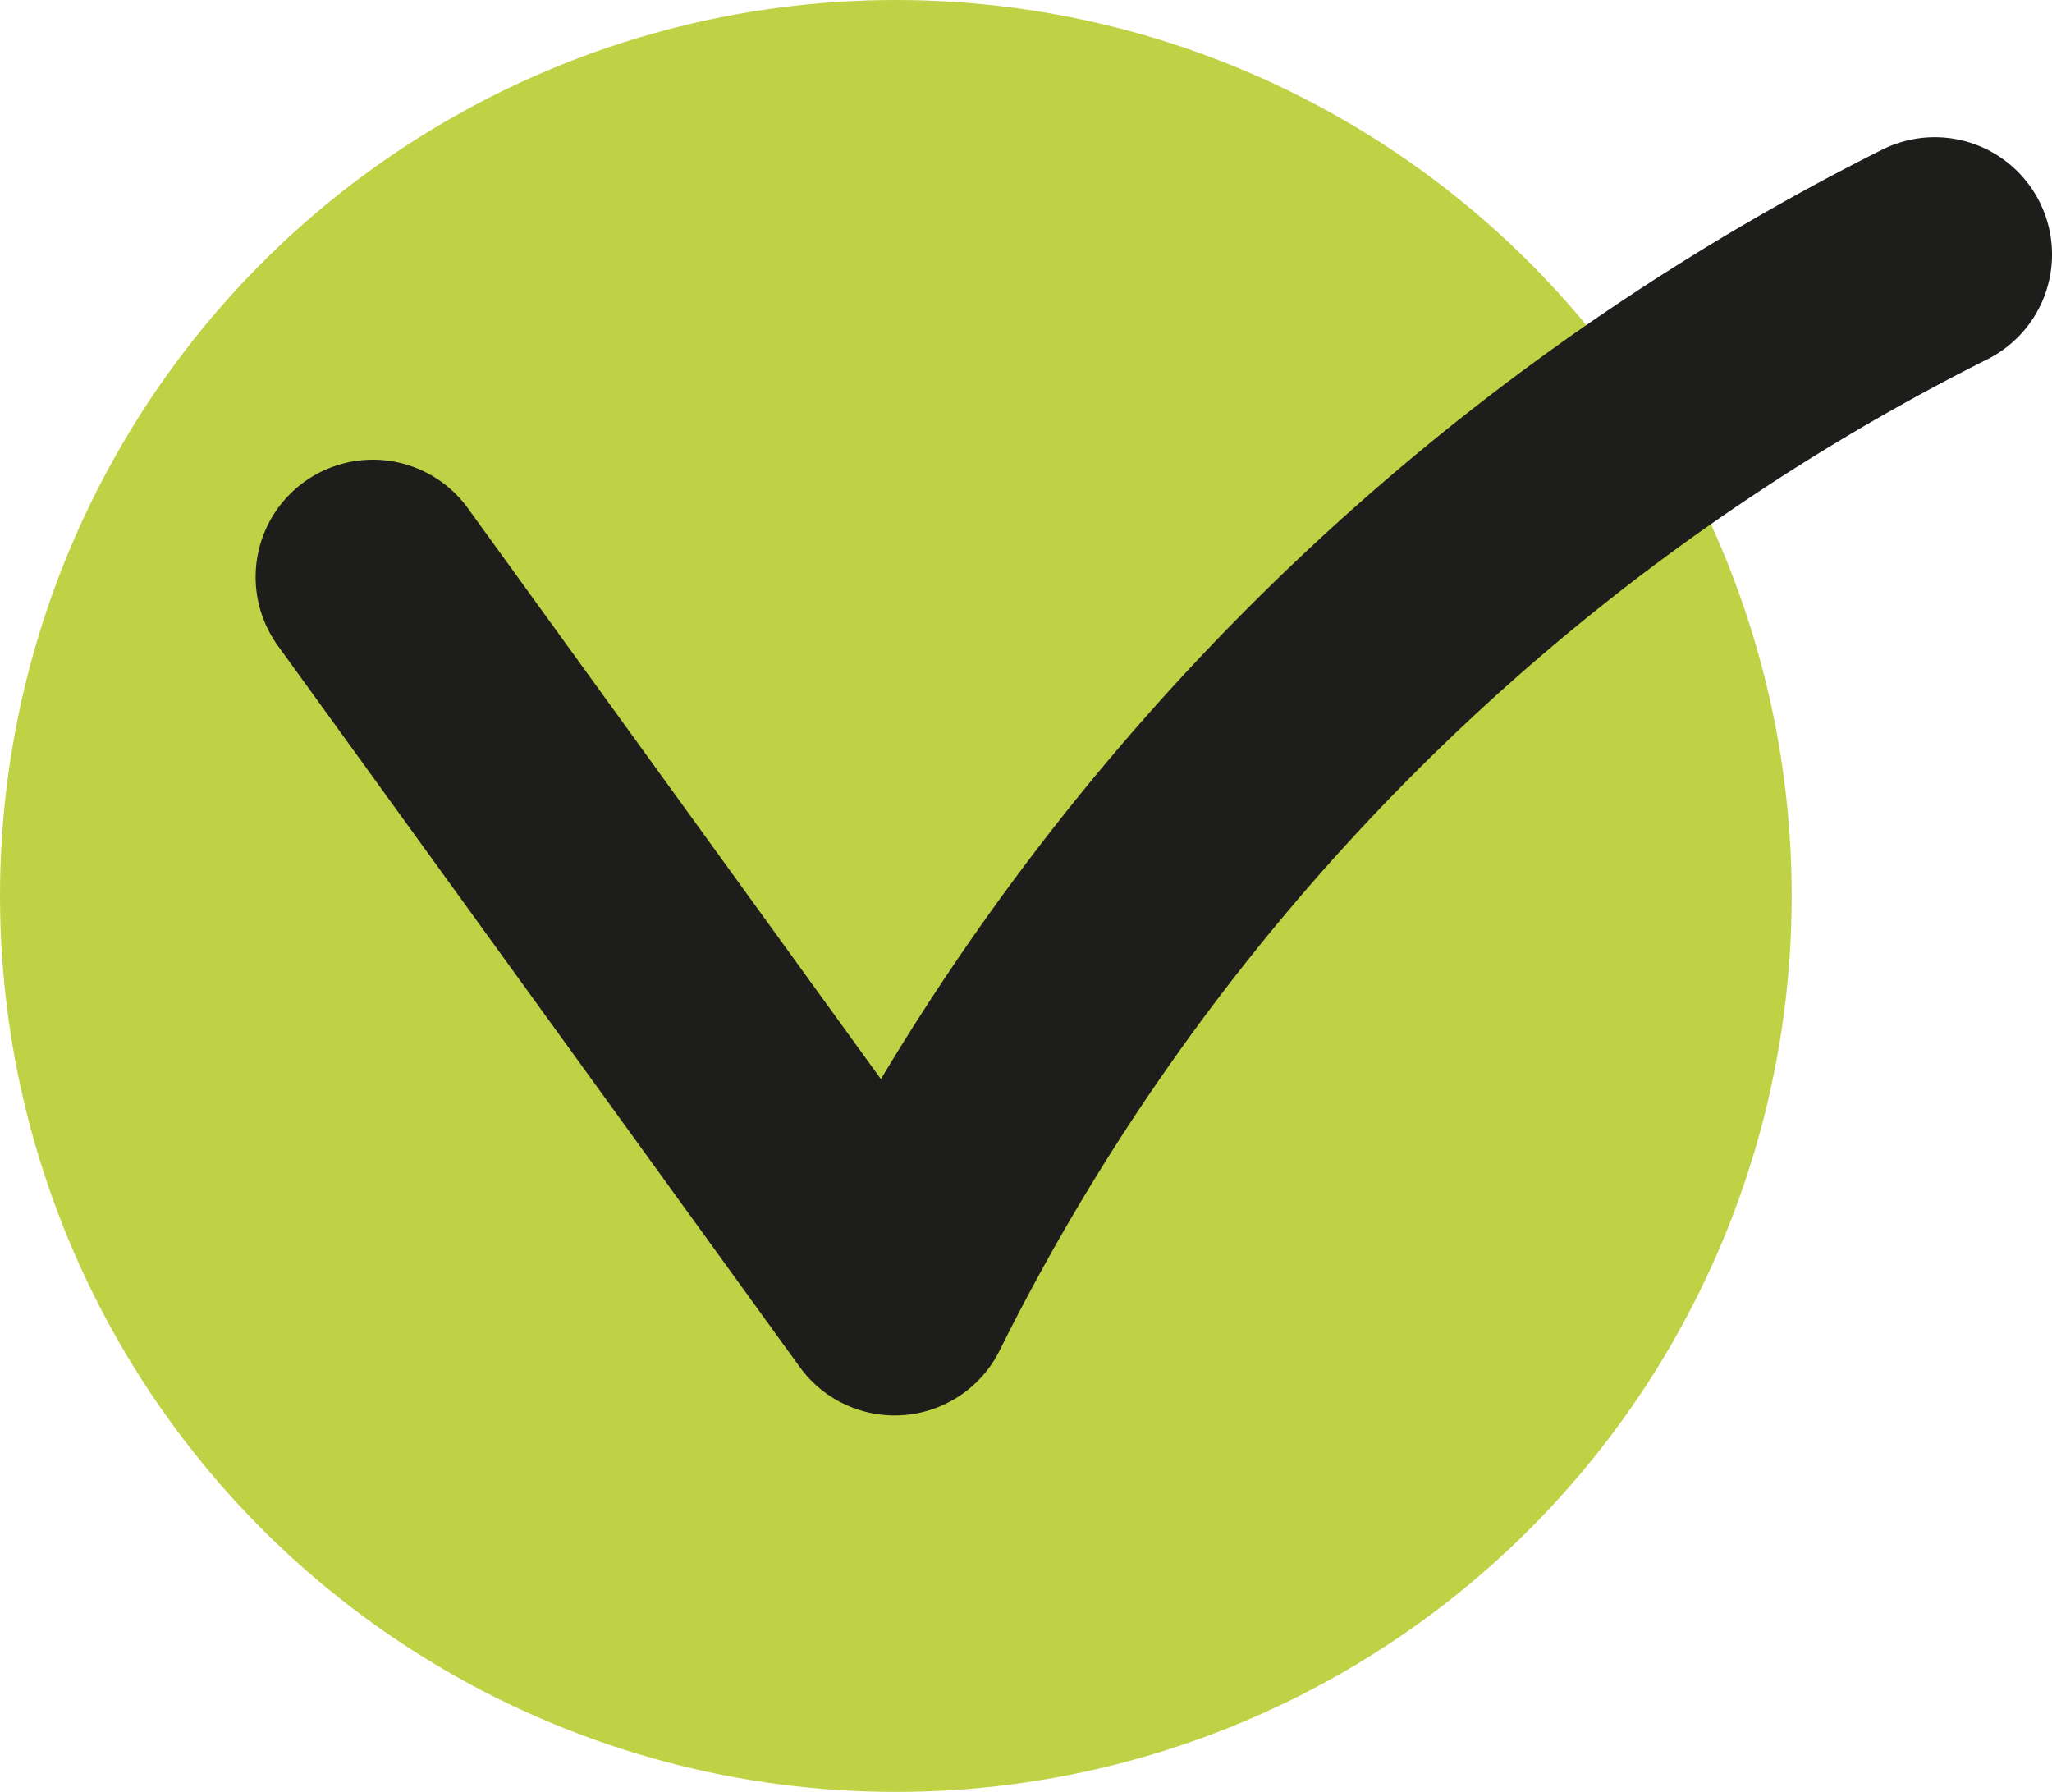 <svg xmlns="http://www.w3.org/2000/svg" viewBox="0 0 17.5 15.28"><defs><style>.cls-1{fill:#bfd246;}.cls-2{fill:none;stroke:#1d1d1b;stroke-linecap:round;stroke-linejoin:round;stroke-width:2px;}</style></defs><g id="Layer_2" data-name="Layer 2"><g id="Layer_1-2" data-name="Layer 1"><g id="Layer_2-2" data-name="Layer 2"><g id="Layer_1-2-2" data-name="Layer 1-2"><circle class="cls-1" cx="7.64" cy="7.64" r="7.64"/><path class="cls-2" d="M3.18,4.92l4.45,6.15a19.84,19.84,0,0,1,8.87-8.9"/></g></g></g></g></svg>